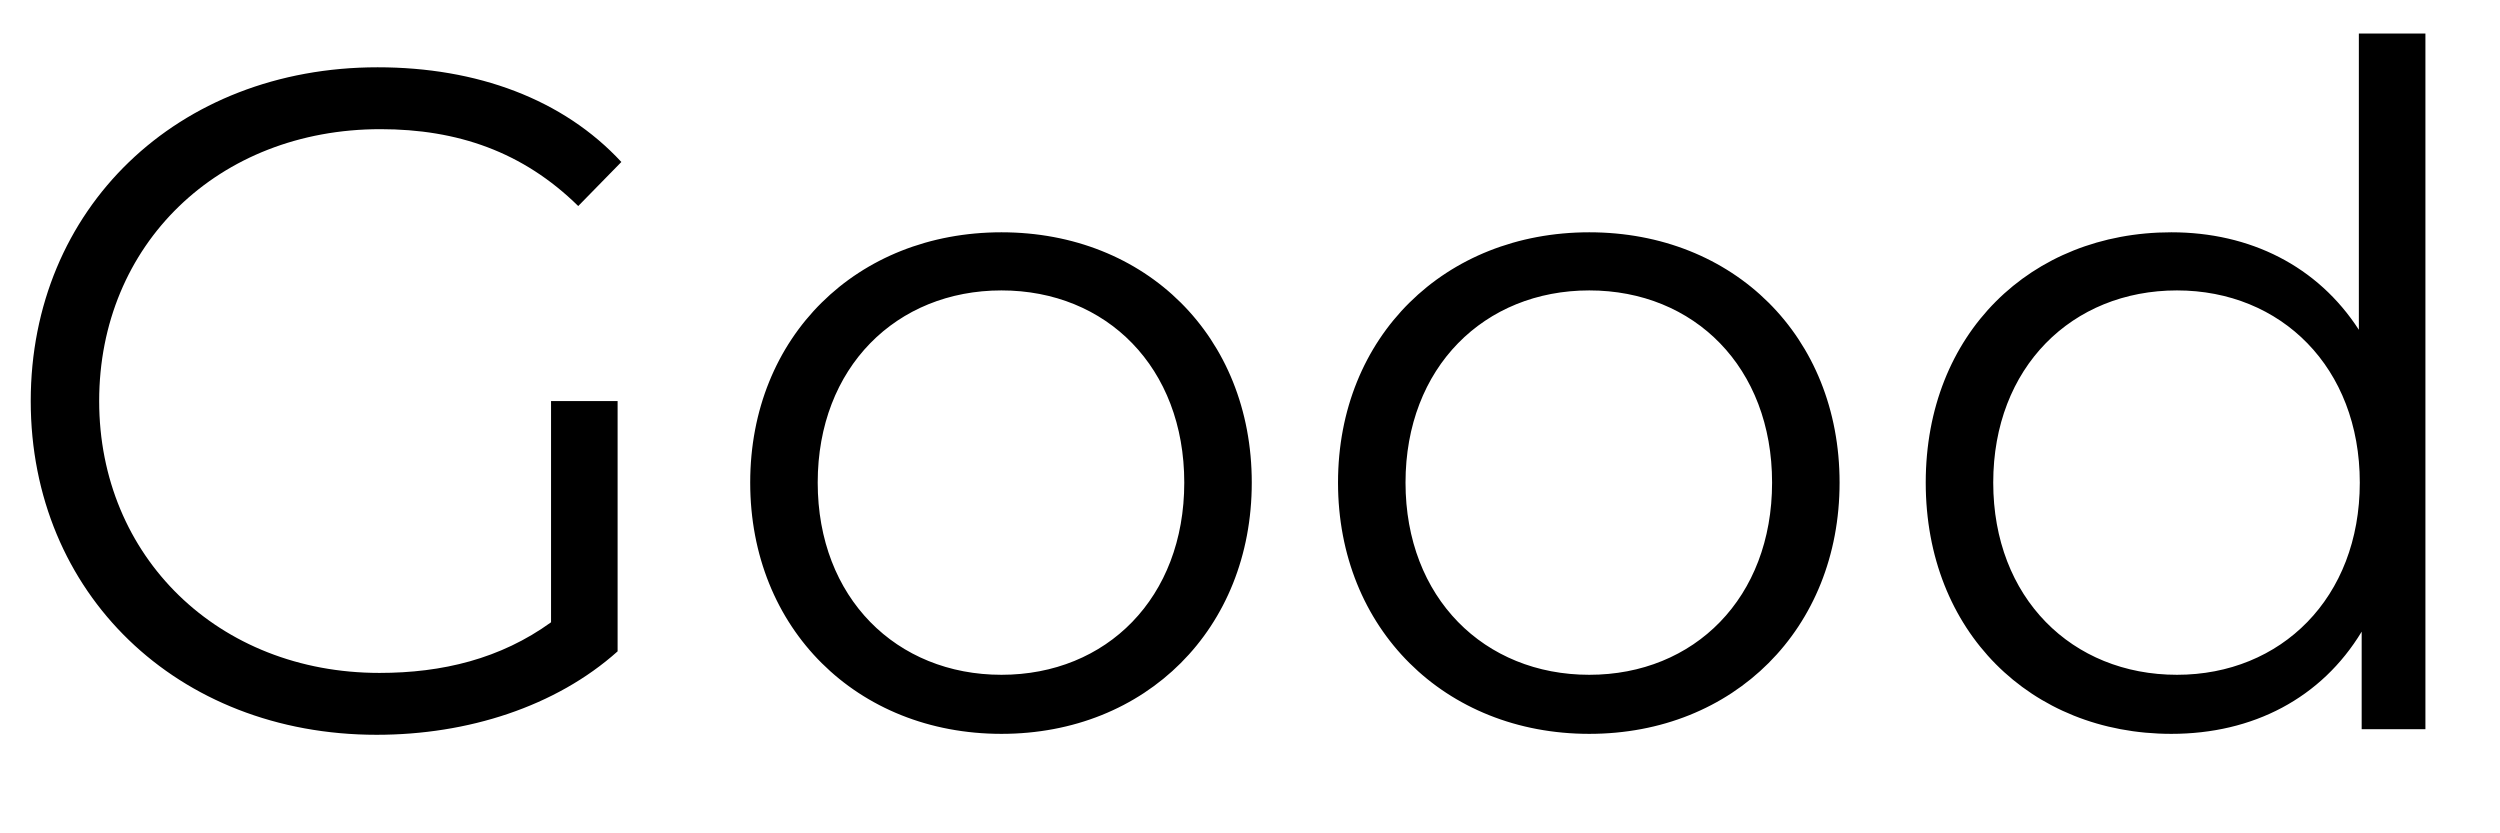 <svg width="24" height="8" viewBox="0 0 24 8" fill="none" xmlns="http://www.w3.org/2000/svg">
<path d="M5.29 5.974C4.804 6.325 4.246 6.46 3.643 6.46C2.095 6.46 0.952 5.344 0.952 3.85C0.952 2.347 2.095 1.24 3.652 1.24C4.39 1.24 5.02 1.456 5.551 1.978L5.965 1.555C5.407 0.952 4.579 0.646 3.625 0.646C1.699 0.646 0.295 2.005 0.295 3.85C0.295 5.695 1.699 7.054 3.616 7.054C4.489 7.054 5.335 6.784 5.929 6.253V3.85H5.29V5.974ZM9.614 7.045C11 7.045 12.017 6.037 12.017 4.633C12.017 3.229 11 2.23 9.614 2.23C8.228 2.23 7.202 3.229 7.202 4.633C7.202 6.037 8.228 7.045 9.614 7.045ZM9.614 6.478C8.606 6.478 7.85 5.74 7.85 4.633C7.85 3.526 8.606 2.788 9.614 2.788C10.622 2.788 11.369 3.526 11.369 4.633C11.369 5.74 10.622 6.478 9.614 6.478ZM15.257 7.045C16.643 7.045 17.66 6.037 17.66 4.633C17.66 3.229 16.643 2.23 15.257 2.23C13.871 2.23 12.845 3.229 12.845 4.633C12.845 6.037 13.871 7.045 15.257 7.045ZM15.257 6.478C14.249 6.478 13.493 5.74 13.493 4.633C13.493 3.526 14.249 2.788 15.257 2.788C16.265 2.788 17.012 3.526 17.012 4.633C17.012 5.74 16.265 6.478 15.257 6.478ZM22.645 0.322V3.166C22.249 2.554 21.601 2.23 20.845 2.23C19.495 2.23 18.487 3.202 18.487 4.633C18.487 6.064 19.495 7.045 20.845 7.045C21.628 7.045 22.285 6.703 22.672 6.064V7H23.284V0.322H22.645ZM20.899 6.478C19.891 6.478 19.135 5.74 19.135 4.633C19.135 3.526 19.891 2.788 20.899 2.788C21.898 2.788 22.654 3.526 22.654 4.633C22.654 5.74 21.898 6.478 20.899 6.478Z" fill="black"/>
</svg>
